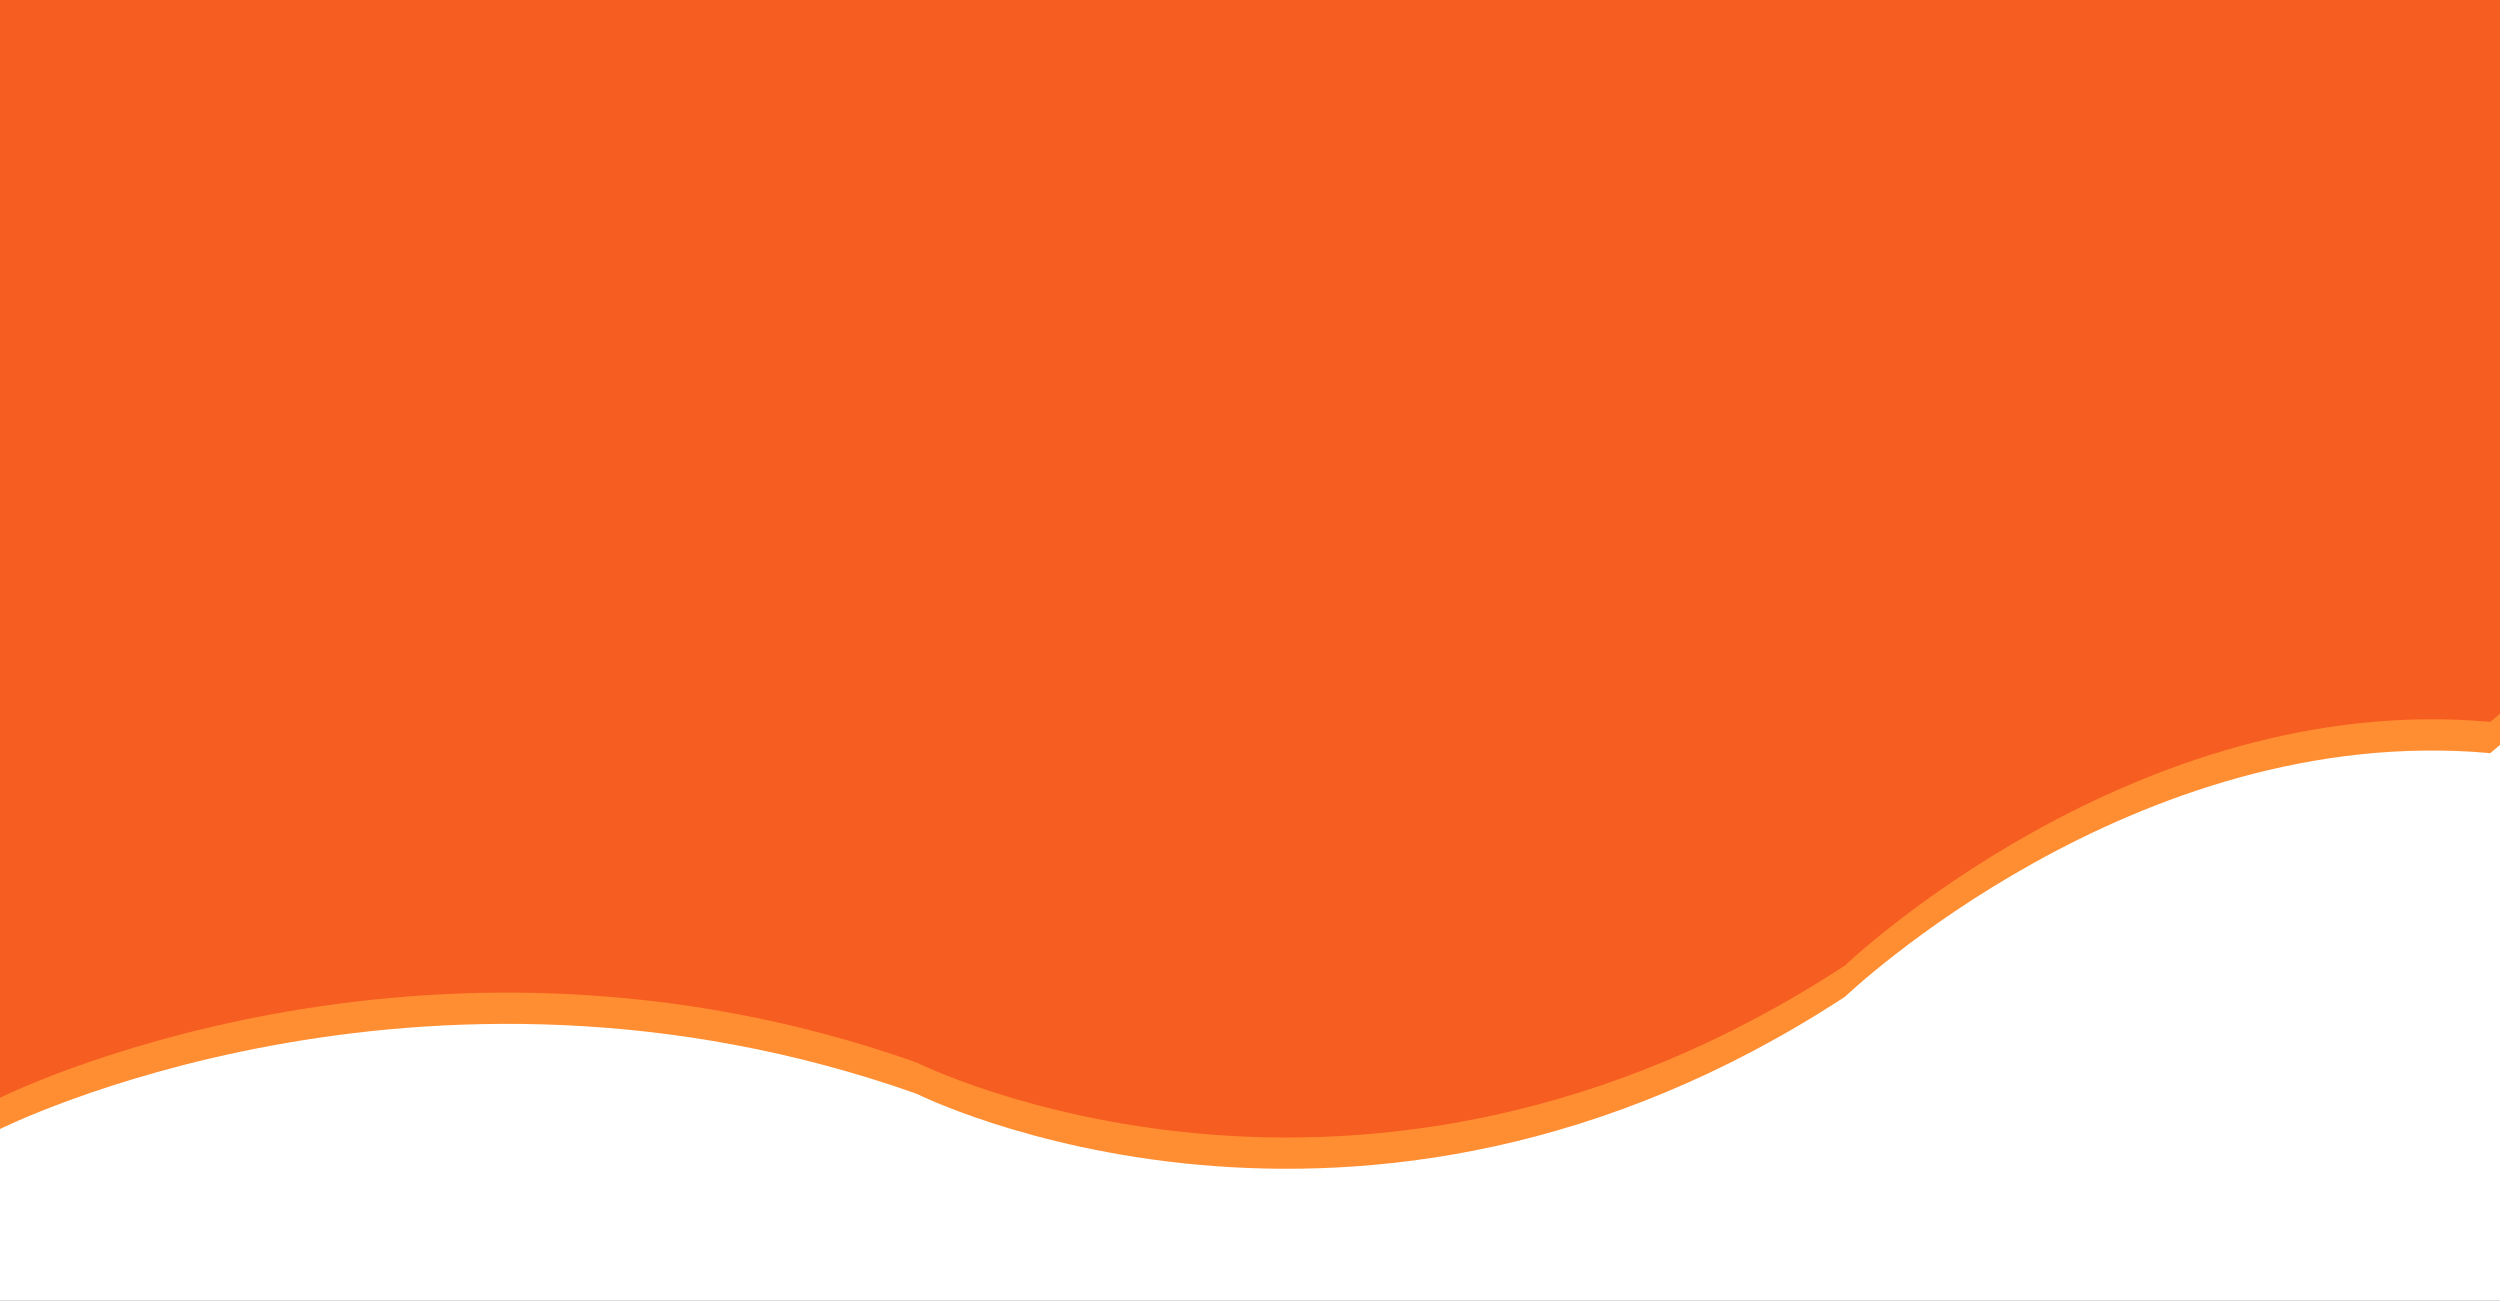 <svg xmlns="http://www.w3.org/2000/svg" xmlns:xlink="http://www.w3.org/1999/xlink" width="1920" height="999" viewBox="0 0 1920 999">
  <rect x="0" y="0" width="1920" height="999" fill="#333333" stroke="none"/>
  <defs>
    <clipPath id="clip-hero-banner">
      <rect width="1920" height="999"/>
    </clipPath>
  </defs>
  <g id="hero-banner" clip-path="url(#clip-hero-banner)">
    <rect width="1920" height="999" fill="#fff"/>
    <g id="Slider" transform="translate(-5 -396)">
      <g id="_01" data-name="01" transform="translate(-208 20.999)">
        <path id="Shape_11" data-name="Shape 11" d="M4,1263.568s322.766-162.737,705-27.54c0,0,339.119,170.209,713-74.581,0,0,221.569-211.776,495.529-187.033L2063,851.641,2138,45,396,80.569-208,45-83,1104.075Z" transform="translate(208 -20.999)" fill="#ff8e32"/>
        <path id="Shape_11_copy_2" data-name="Shape 11 copy 2" d="M4,1239.567s322.766-162.735,705-27.538c0,0,339.119,170.208,713-74.581,0,0,221.569-211.775,495.529-187.033L2063,827.642,2138,21,396,56.568-208,21-83,1080.077Z" transform="translate(208 -20.999)" fill="#f65e21"/>
      </g>
    </g>
  </g>
</svg>
